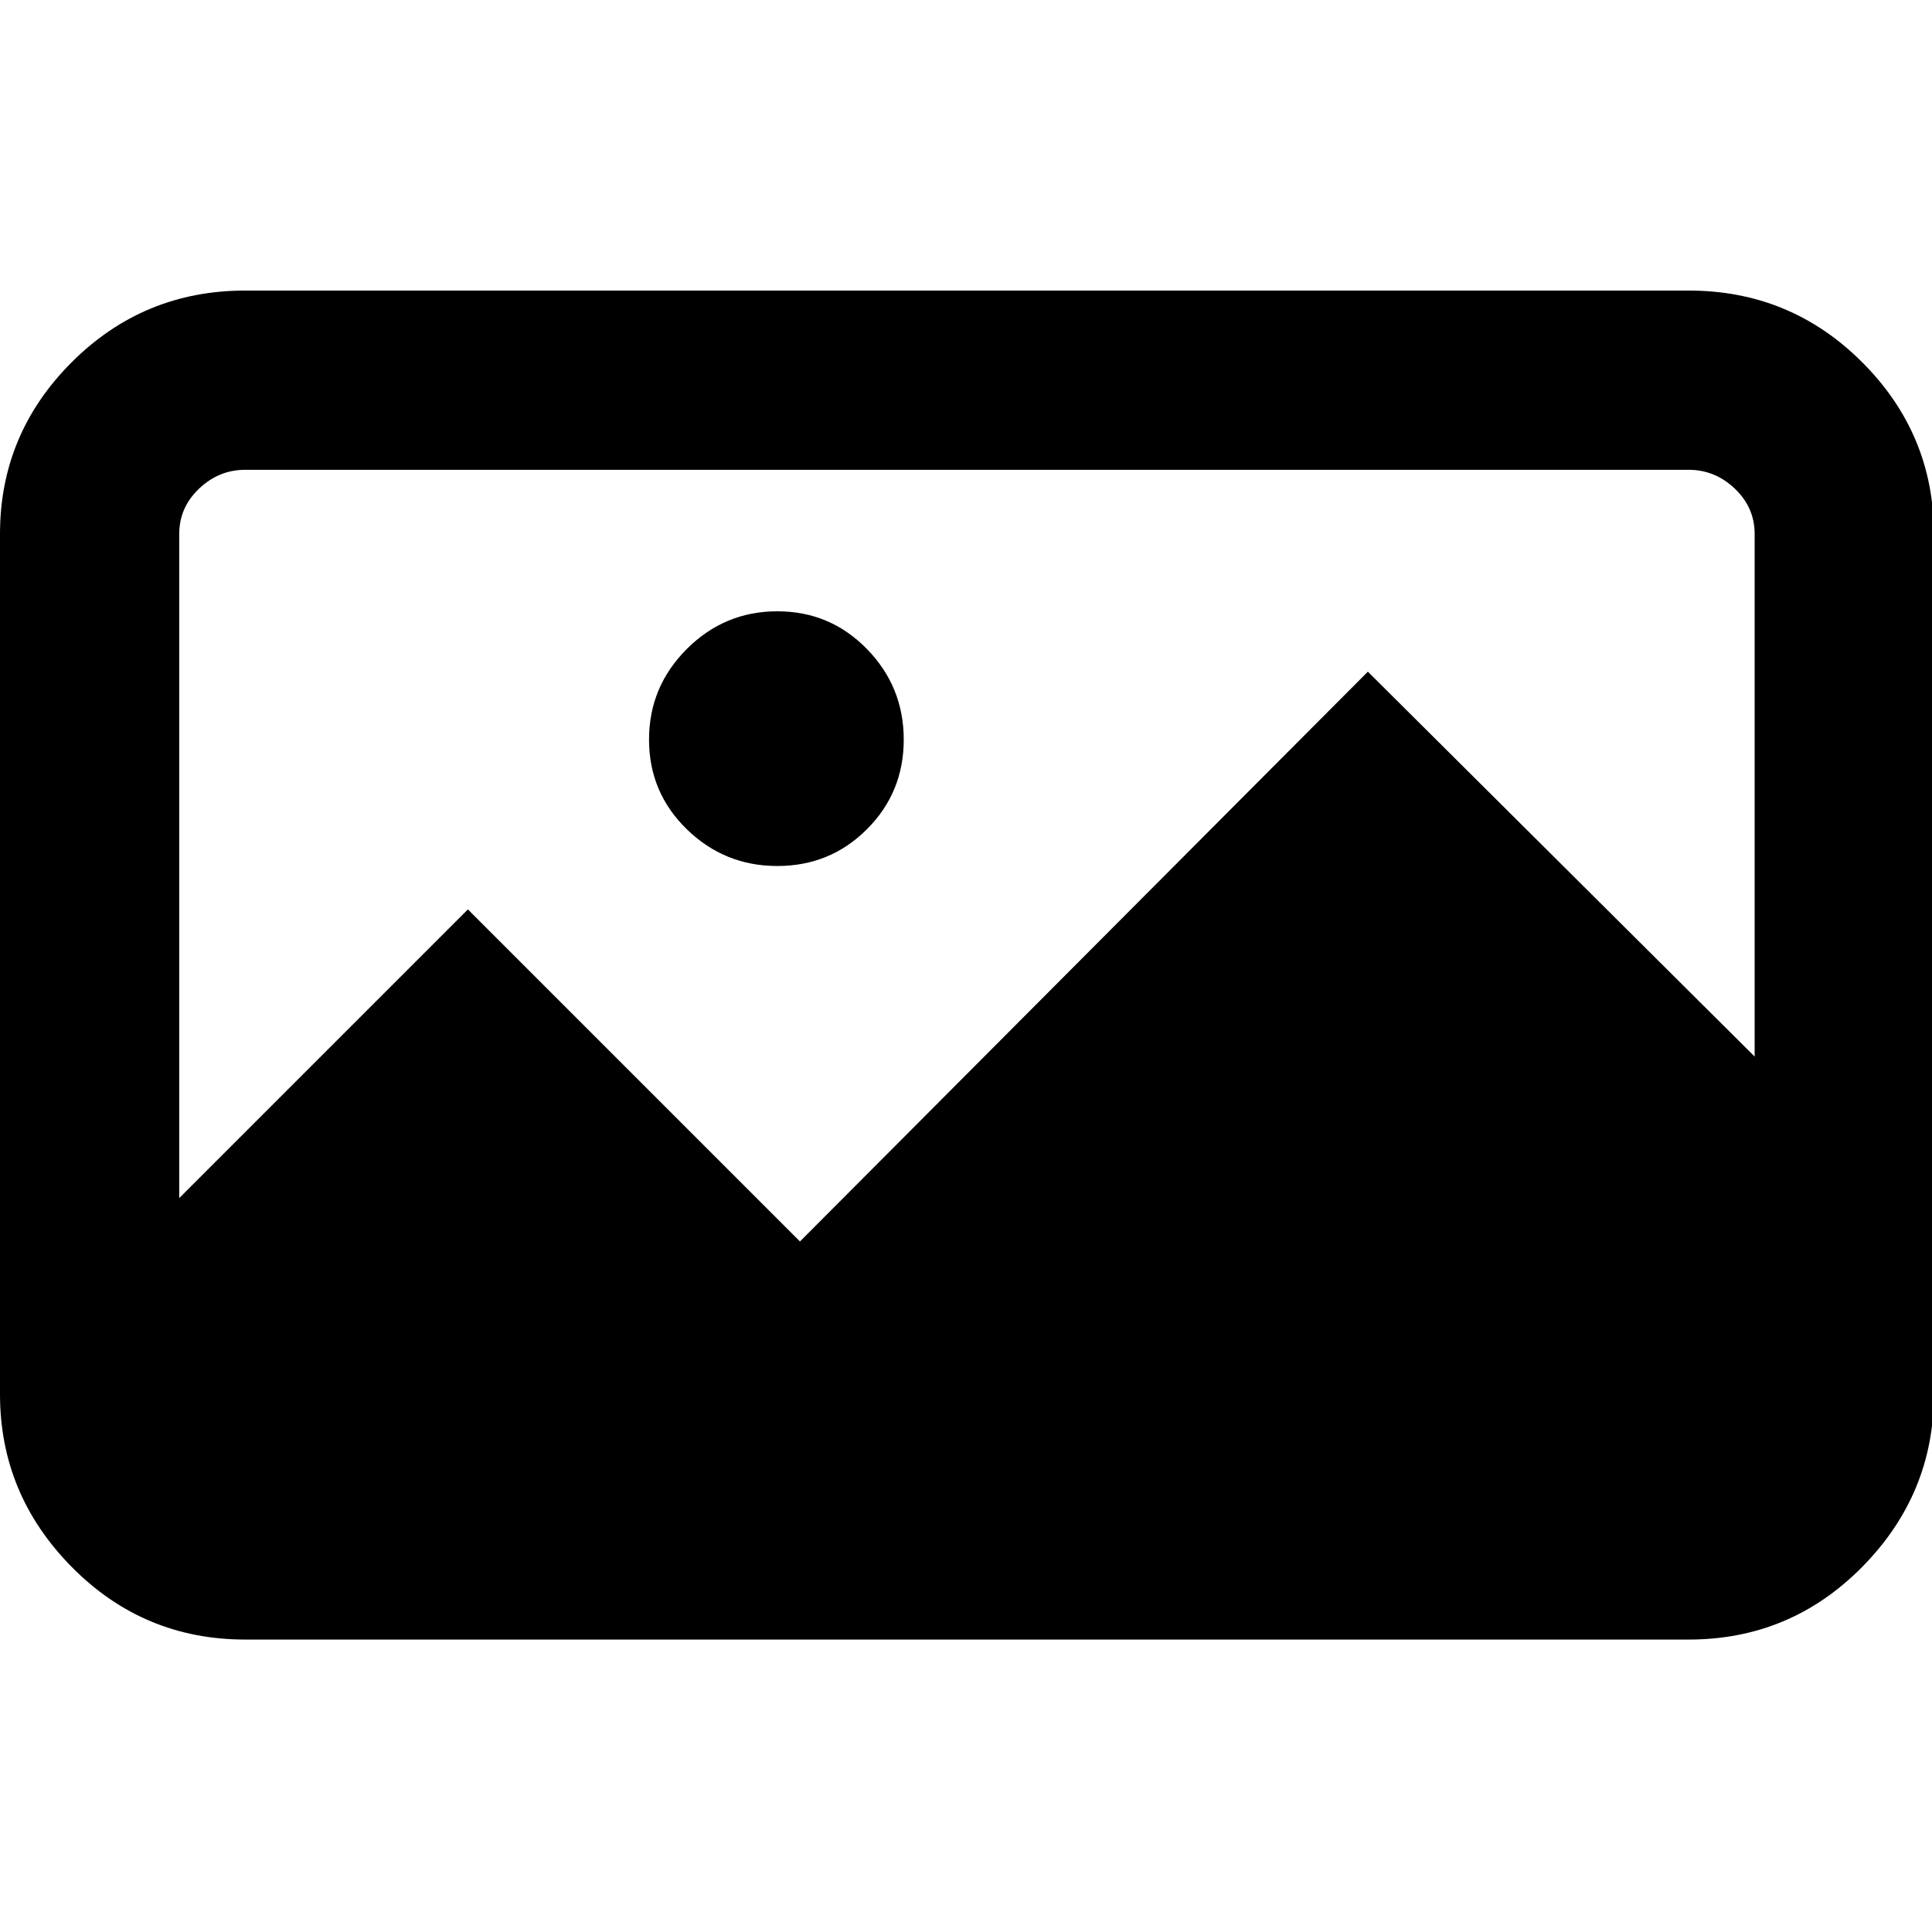 <svg xmlns="http://www.w3.org/2000/svg" viewBox="0 -1920 2048 2048">
	<path transform="translate(0 40)" d="M919 -1081Q880 -1042 824 -1042Q768 -1042 728 -1081Q688 -1120 688 -1176Q688 -1232 728 -1272Q768 -1312 824 -1312Q880 -1312 919 -1272Q958 -1232 958 -1176Q958 -1120 919 -1081ZM1790 -1462H260Q232 -1462 211 -1442Q190 -1422 190 -1394V-690L496 -996L848 -644L1450 -1248L1860 -840V-1394Q1860 -1422 1839 -1442Q1818 -1462 1790 -1462ZM260 -1652H1790Q1898 -1652 1974 -1576Q2050 -1500 2050 -1394V-482Q2050 -376 1974 -299Q1898 -222 1790 -222H260Q152 -222 76 -299Q0 -376 0 -482V-1394Q0 -1500 76 -1576Q152 -1652 260 -1652Z"/>
</svg>